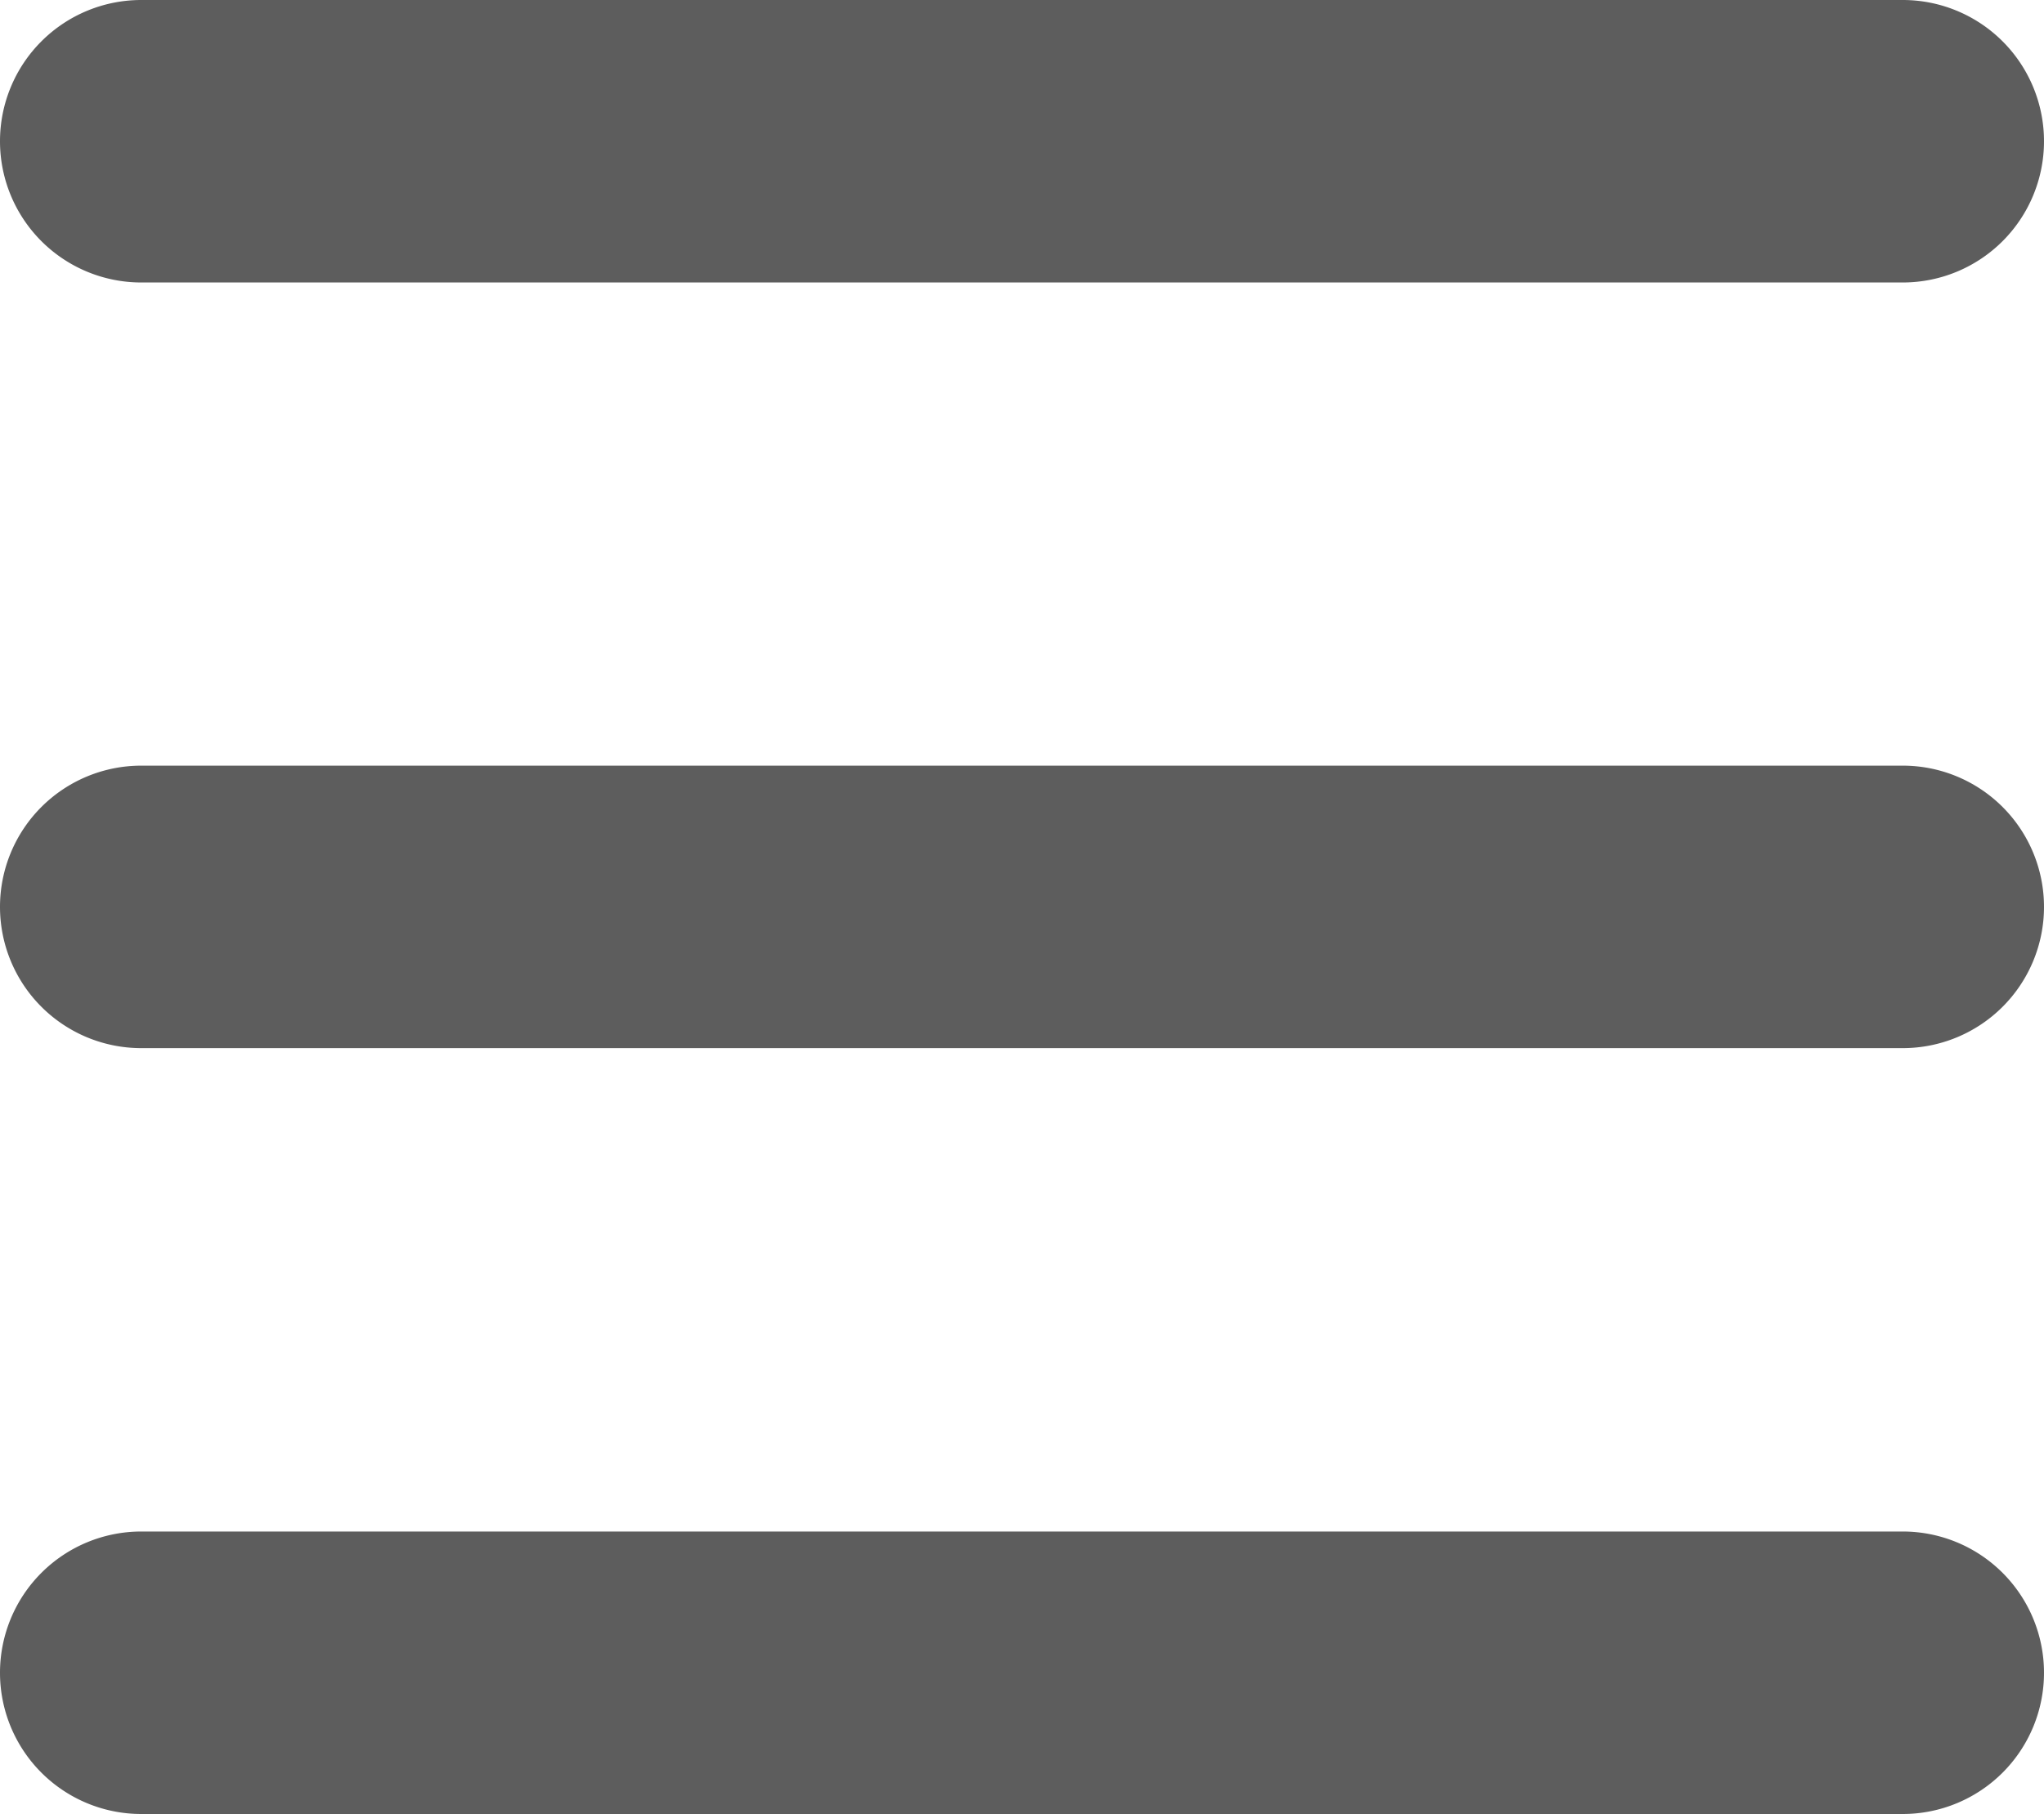 <svg xmlns="http://www.w3.org/2000/svg" width="18.087" height="16.054" viewBox="0 0 18.087 16.054">
  <g id="Group_8933" data-name="Group 8933" transform="translate(3258 -162)">
    <path id="Path_6842" data-name="Path 6842" d="M16.837,2.5H1.25a1.25,1.25,0,0,1,0-2.5H16.837a1.25,1.25,0,0,1,0,2.5" transform="translate(-3258 162)" fill="#5d5d5d"/>
    <path id="Path_6843" data-name="Path 6843" d="M16.837,9.276H1.25a1.25,1.25,0,0,1,0-2.5H16.837a1.25,1.25,0,0,1,0,2.5" transform="translate(-3258 162)" fill="#5d5d5d"/>
    <path id="Path_6844" data-name="Path 6844" d="M16.837,16.054H1.25a1.25,1.25,0,0,1,0-2.5H16.837a1.25,1.25,0,0,1,0,2.5" transform="translate(-3258 162)" fill="#5d5d5d"/>
  </g>
</svg>
